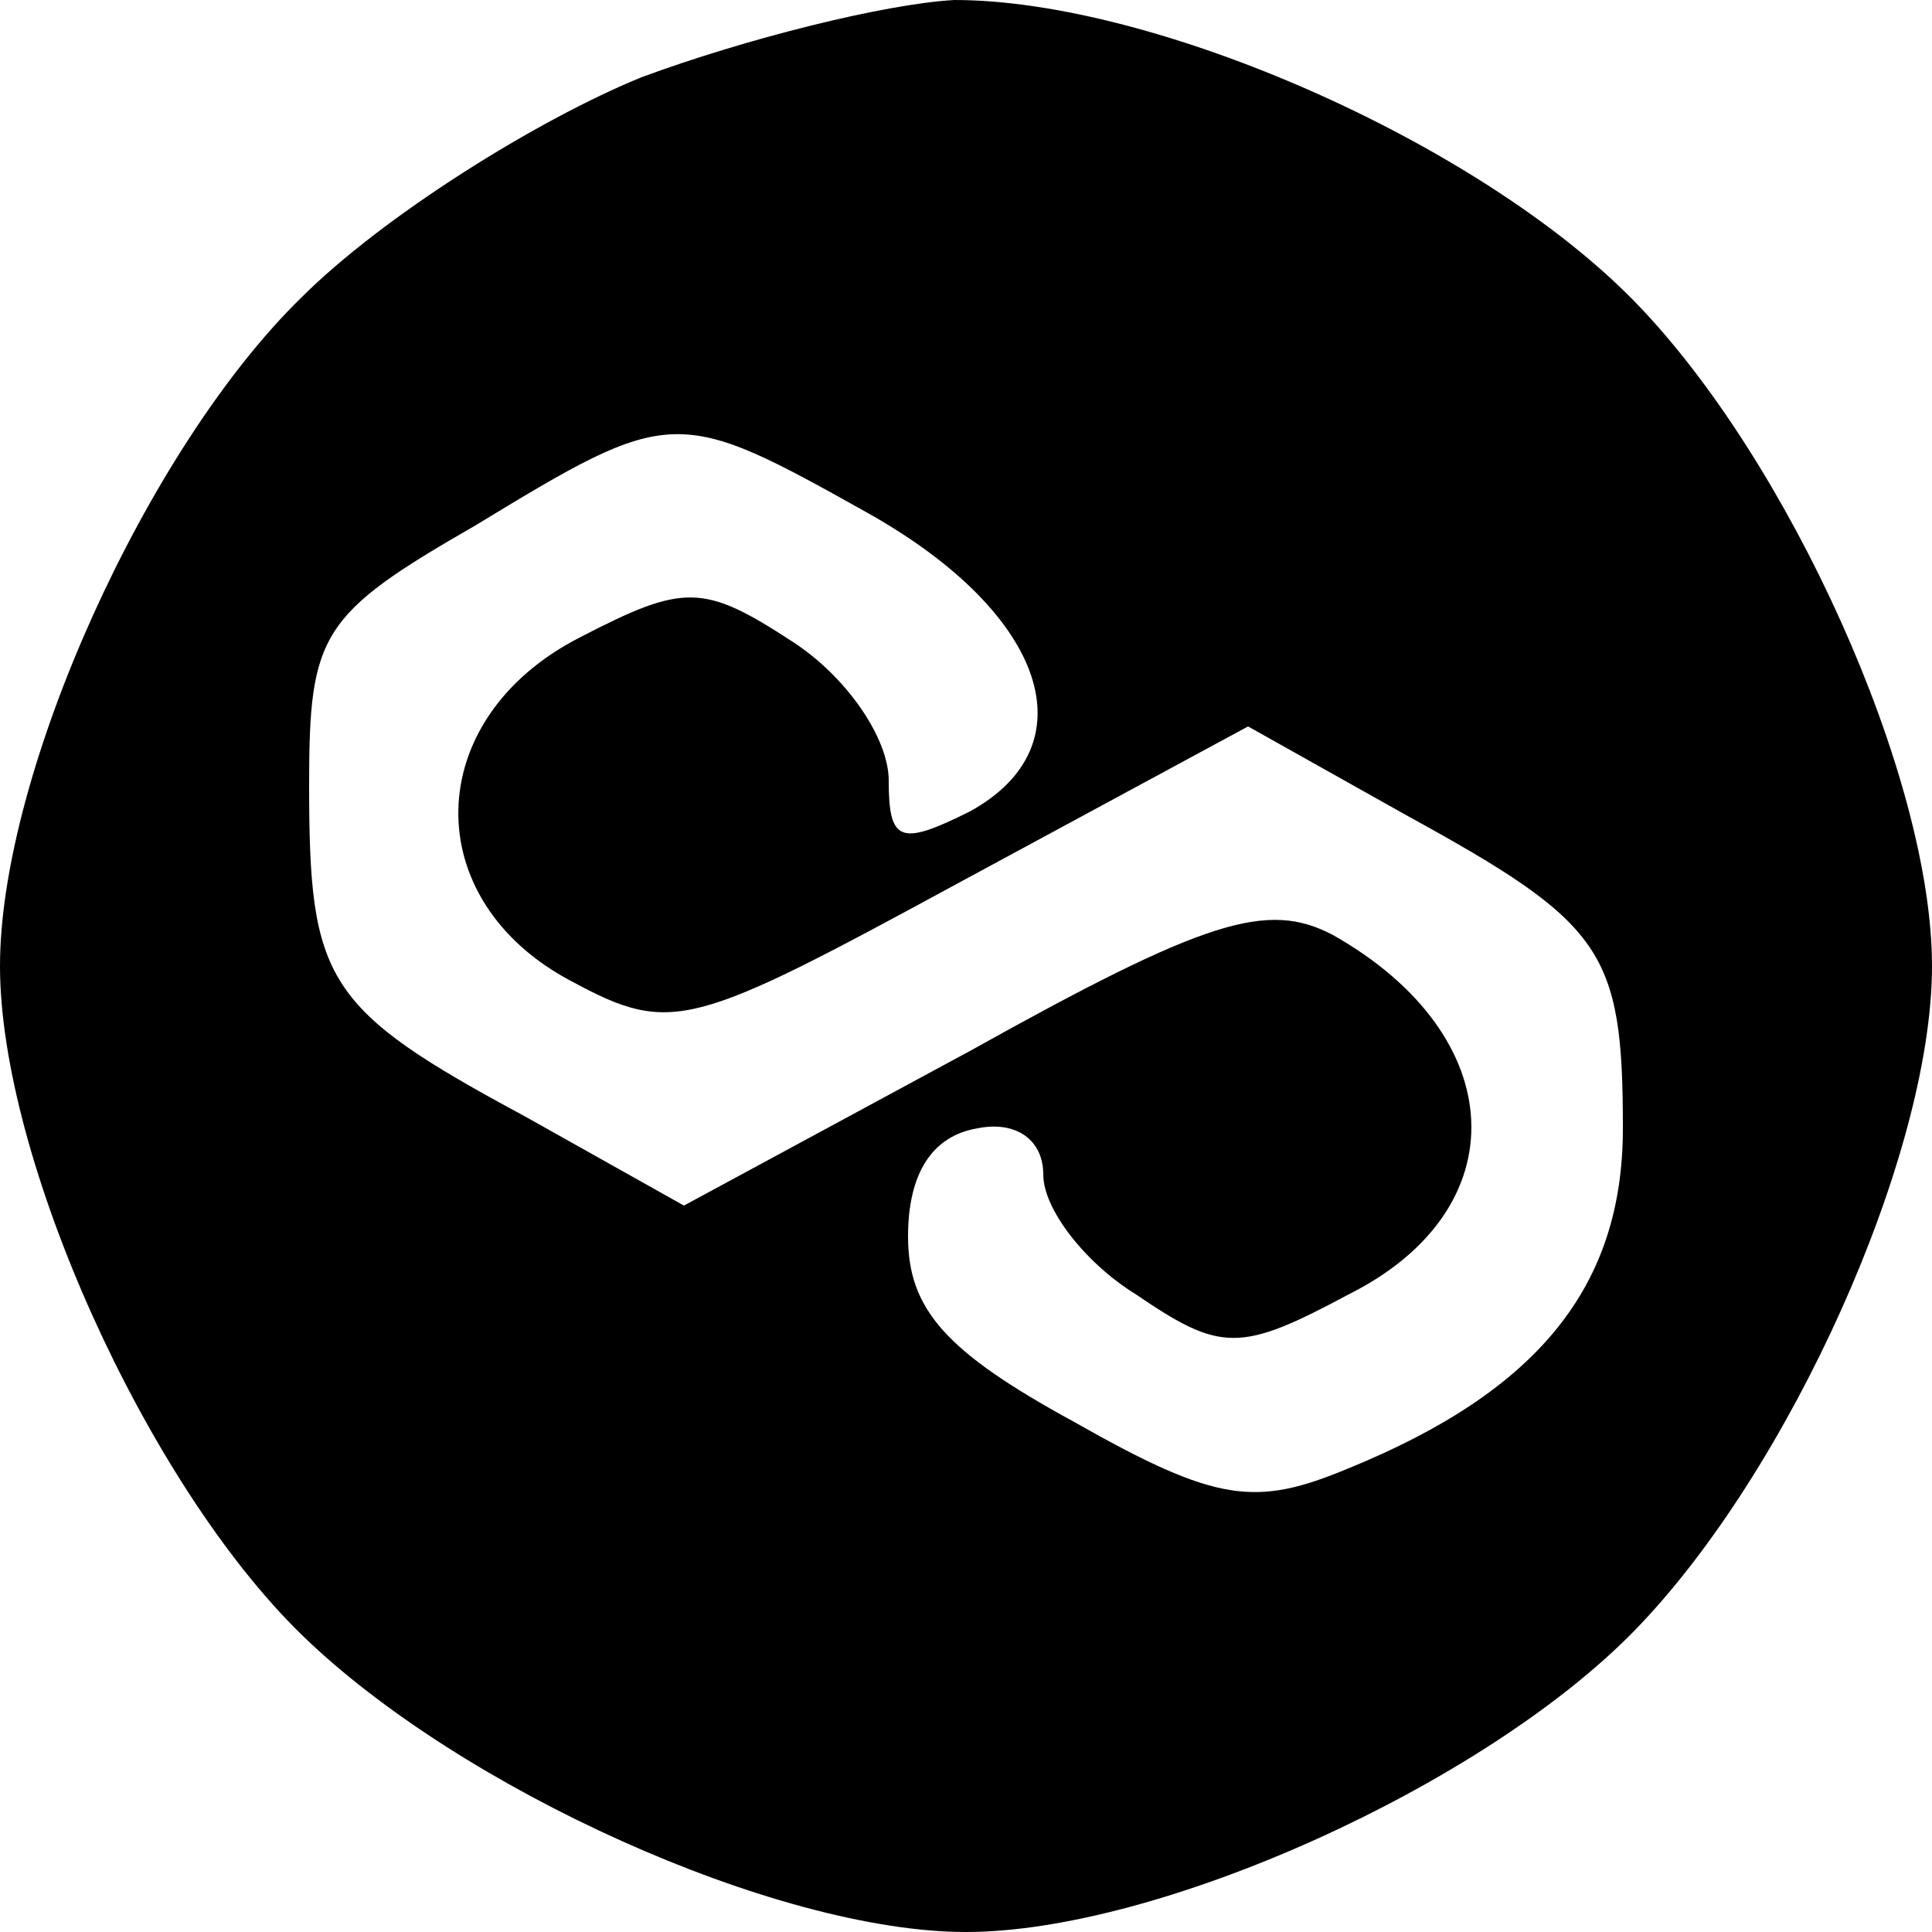 <?xml version="1.0" standalone="no"?>
<!DOCTYPE svg PUBLIC "-//W3C//DTD SVG 20010904//EN"
 "http://www.w3.org/TR/2001/REC-SVG-20010904/DTD/svg10.dtd">
<svg version="1.0" xmlns="http://www.w3.org/2000/svg"
 width="50pt" height="50pt" viewBox="0 0 50 50"
 preserveAspectRatio="xMidYMid meet">

<g transform="translate(0,50) scale(0.1,-0.1)"
fill="#000000" stroke="none">
<path d="M166 480 c-27 -11 -67 -36 -88 -57 -40 -39 -78 -123 -78 -173 0 -50
38 -134 78 -173 41 -40 123 -77 172 -77 50 0 134 38 173 78 40 41 77 123 77
172 0 49 -37 131 -77 172 -40 41 -124 78 -176 78 -18 -1 -54 -10 -81 -20z m59
-113 c46 -26 57 -60 26 -77 -18 -9 -21 -8 -21 8 0 11 -11 27 -25 36 -23 15
-28 15 -55 1 -41 -21 -42 -68 -2 -89 26 -14 31 -12 101 26 l74 40 41 -23 c51
-28 56 -35 56 -81 0 -41 -22 -68 -71 -88 -24 -10 -34 -9 -71 12 -33 18 -43 29
-43 48 0 16 6 26 18 28 10 2 17 -3 17 -12 0 -9 11 -23 24 -31 22 -15 27 -15
55 0 44 22 42 67 -4 93 -17 9 -33 4 -94 -30 l-74 -40 -41 23 c-52 28 -56 35
-56 86 0 39 3 44 43 67 51 31 52 31 102 3z"/>
</g>
</svg>
